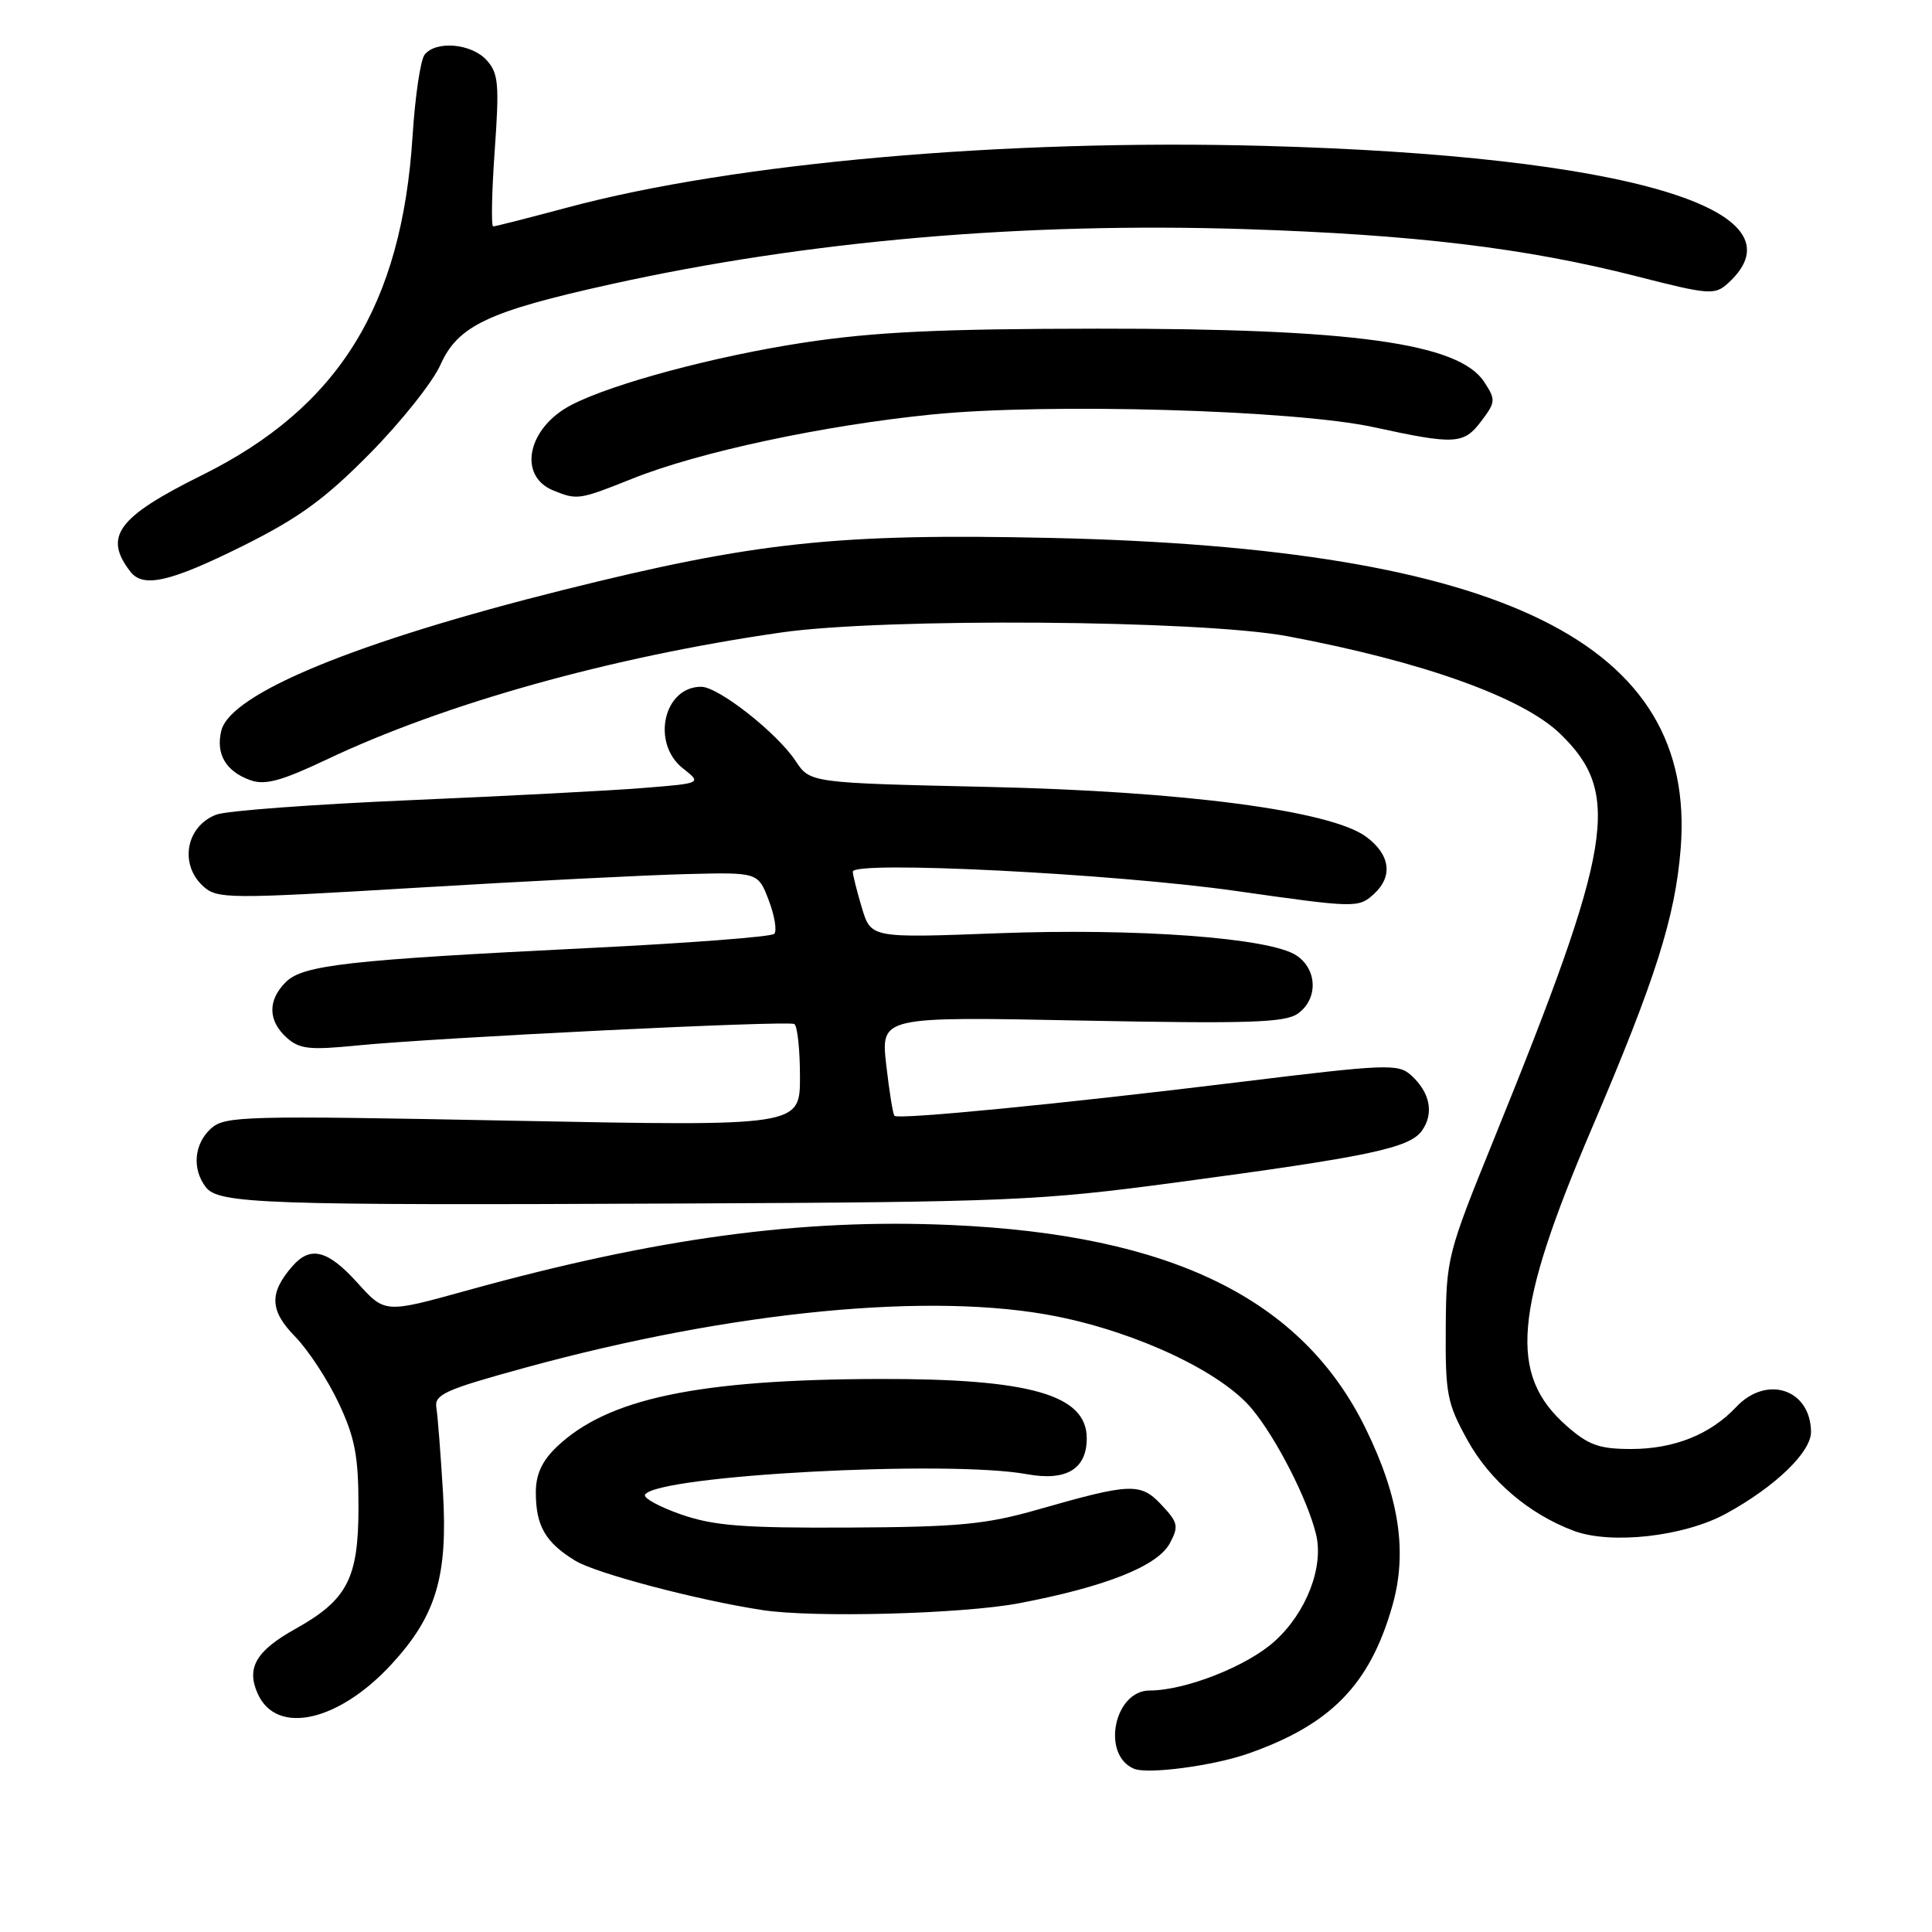 <?xml version="1.0" encoding="UTF-8" standalone="no"?>
<!DOCTYPE svg PUBLIC "-//W3C//DTD SVG 1.1//EN" "http://www.w3.org/Graphics/SVG/1.1/DTD/svg11.dtd" >
<svg xmlns="http://www.w3.org/2000/svg" xmlns:xlink="http://www.w3.org/1999/xlink" version="1.1" viewBox="0 0 256 256">
 <g >
 <path fill="currentColor"
d=" M 165.45 232.34 C 176.38 228.49 181.51 223.21 184.49 212.79 C 186.52 205.67 185.43 198.42 180.94 189.25 C 172.53 172.10 155.20 163.60 126.00 162.32 C 106.15 161.44 86.93 164.05 61.75 171.03 C 51.00 174.01 51.00 174.01 47.38 170.00 C 43.45 165.64 41.15 165.04 38.77 167.75 C 35.64 171.32 35.72 173.65 39.09 177.09 C 40.84 178.88 43.44 182.85 44.88 185.92 C 47.04 190.51 47.50 192.95 47.50 199.68 C 47.50 209.16 46.04 211.98 39.15 215.83 C 33.90 218.76 32.60 221.02 34.17 224.47 C 36.67 229.96 44.84 228.15 51.87 220.53 C 57.78 214.12 59.35 208.89 58.70 197.79 C 58.39 192.68 58.00 187.61 57.82 186.52 C 57.54 184.78 58.96 184.14 69.50 181.25 C 97.05 173.69 123.61 171.13 140.05 174.44 C 150.86 176.61 161.91 181.85 165.91 186.71 C 169.15 190.63 173.25 198.66 174.38 203.29 C 175.44 207.63 173.10 213.68 168.89 217.48 C 165.24 220.78 157.07 224.00 152.34 224.00 C 147.63 224.00 145.90 232.51 150.24 234.36 C 152.06 235.14 160.80 233.98 165.45 232.34 Z  M 135.02 212.44 C 146.48 210.26 153.39 207.52 155.01 204.49 C 156.21 202.24 156.10 201.74 153.92 199.42 C 151.13 196.44 149.87 196.49 137.50 200.03 C 130.65 201.99 127.05 202.34 112.50 202.41 C 98.44 202.48 94.59 202.18 90.24 200.67 C 87.35 199.66 85.20 198.48 85.47 198.05 C 87.05 195.49 125.62 193.42 136.09 195.34 C 141.29 196.29 144.00 194.66 144.00 190.58 C 144.00 184.82 136.49 182.67 116.50 182.72 C 92.42 182.79 80.46 185.31 73.75 191.74 C 71.81 193.60 71.00 195.37 71.00 197.75 C 71.00 202.19 72.27 204.39 76.24 206.81 C 79.01 208.49 92.38 212.02 101.00 213.34 C 107.78 214.39 127.52 213.86 135.02 212.44 Z  M 228.66 200.59 C 235.20 197.03 240.01 192.40 239.97 189.70 C 239.89 184.06 234.08 182.15 230.05 186.44 C 226.64 190.07 221.82 192.00 216.13 192.00 C 211.91 192.00 210.49 191.49 207.60 188.95 C 199.85 182.15 200.56 173.79 210.93 149.50 C 219.38 129.72 221.98 121.52 222.70 112.41 C 224.85 85.23 199.29 72.62 139.30 71.28 C 110.97 70.65 100.09 71.81 74.64 78.17 C 47.23 85.02 30.57 91.87 29.33 96.80 C 28.56 99.89 29.92 102.22 33.18 103.38 C 35.11 104.07 37.26 103.49 43.20 100.68 C 58.90 93.22 80.97 87.05 103.50 83.81 C 117.19 81.84 159.07 82.15 170.58 84.30 C 188.45 87.65 201.75 92.40 206.73 97.23 C 214.90 105.13 213.78 111.95 197.93 151.00 C 191.78 166.15 191.63 166.72 191.57 176.00 C 191.51 184.72 191.74 185.94 194.46 190.85 C 197.42 196.20 202.59 200.61 208.50 202.83 C 213.43 204.69 223.10 203.61 228.66 200.59 Z  M 155.63 156.71 C 181.49 153.25 186.79 152.13 188.43 149.80 C 190.04 147.50 189.49 144.75 186.97 142.47 C 185.26 140.93 183.73 140.99 164.32 143.37 C 140.65 146.27 119.05 148.38 118.52 147.85 C 118.32 147.65 117.83 144.61 117.43 141.09 C 116.71 134.70 116.71 134.70 143.31 135.23 C 165.40 135.66 170.25 135.51 171.95 134.32 C 174.68 132.41 174.58 128.42 171.75 126.58 C 168.18 124.26 150.72 122.97 132.24 123.66 C 115.41 124.30 115.41 124.30 114.20 120.28 C 113.54 118.08 113.00 115.92 113.00 115.50 C 113.00 114.01 147.53 115.75 163.72 118.05 C 179.60 120.31 179.99 120.32 182.02 118.49 C 184.62 116.13 184.23 113.24 181.00 110.86 C 176.30 107.41 156.86 104.85 130.92 104.27 C 107.34 103.74 107.34 103.74 105.42 100.83 C 102.95 97.10 95.19 91.00 92.91 91.00 C 87.92 91.00 86.26 98.48 90.50 101.82 C 93.00 103.79 93.00 103.79 85.25 104.41 C 80.99 104.76 67.05 105.48 54.28 106.03 C 41.52 106.58 29.99 107.43 28.67 107.94 C 24.64 109.47 23.72 114.53 26.94 117.45 C 28.79 119.12 30.22 119.13 55.19 117.63 C 69.66 116.76 85.76 115.95 90.97 115.82 C 100.45 115.58 100.45 115.58 101.87 119.31 C 102.65 121.37 102.97 123.36 102.59 123.74 C 102.21 124.13 91.23 124.97 78.20 125.61 C 46.03 127.20 40.13 127.87 37.86 130.14 C 35.46 132.54 35.50 135.24 37.97 137.48 C 39.67 139.01 40.99 139.16 47.22 138.54 C 57.96 137.48 104.38 135.20 105.25 135.69 C 105.66 135.93 106.00 139.07 106.00 142.68 C 106.00 149.24 106.00 149.24 67.96 148.50 C 32.33 147.80 29.80 147.87 27.96 149.53 C 25.72 151.56 25.42 154.85 27.25 157.28 C 28.94 159.52 34.79 159.73 90.50 159.47 C 133.51 159.28 137.74 159.10 155.63 156.71 Z  M 32.15 72.35 C 39.60 68.64 43.03 66.15 49.00 60.10 C 53.13 55.92 57.35 50.62 58.37 48.32 C 60.69 43.14 64.71 41.25 81.00 37.65 C 107.01 31.90 135.62 29.42 165.00 30.36 C 187.42 31.09 202.13 32.86 216.78 36.59 C 226.46 39.07 227.21 39.12 228.95 37.55 C 239.72 27.80 215.56 20.64 167.50 19.33 C 133.17 18.40 97.19 21.58 75.18 27.50 C 70.05 28.87 65.63 30.00 65.35 30.00 C 65.07 30.00 65.16 25.49 65.55 19.97 C 66.18 11.13 66.05 9.71 64.48 7.97 C 62.47 5.76 57.76 5.34 56.26 7.25 C 55.72 7.94 55.00 12.78 54.67 18.00 C 53.24 40.50 44.87 53.98 26.79 62.95 C 15.58 68.51 13.66 71.08 17.28 75.75 C 18.97 77.94 22.55 77.12 32.15 72.35 Z  M 83.80 63.42 C 92.62 59.89 109.08 56.37 123.50 54.92 C 138.87 53.38 171.52 54.32 182.00 56.60 C 192.81 58.95 193.95 58.89 196.27 55.81 C 198.19 53.27 198.21 52.97 196.66 50.60 C 193.29 45.46 179.23 43.52 145.50 43.55 C 124.48 43.57 115.84 43.98 106.50 45.40 C 94.80 47.18 81.27 50.80 75.76 53.63 C 69.90 56.64 68.53 63.06 73.34 65.00 C 76.50 66.28 76.75 66.24 83.80 63.42 Z "/>
</g>
</svg>